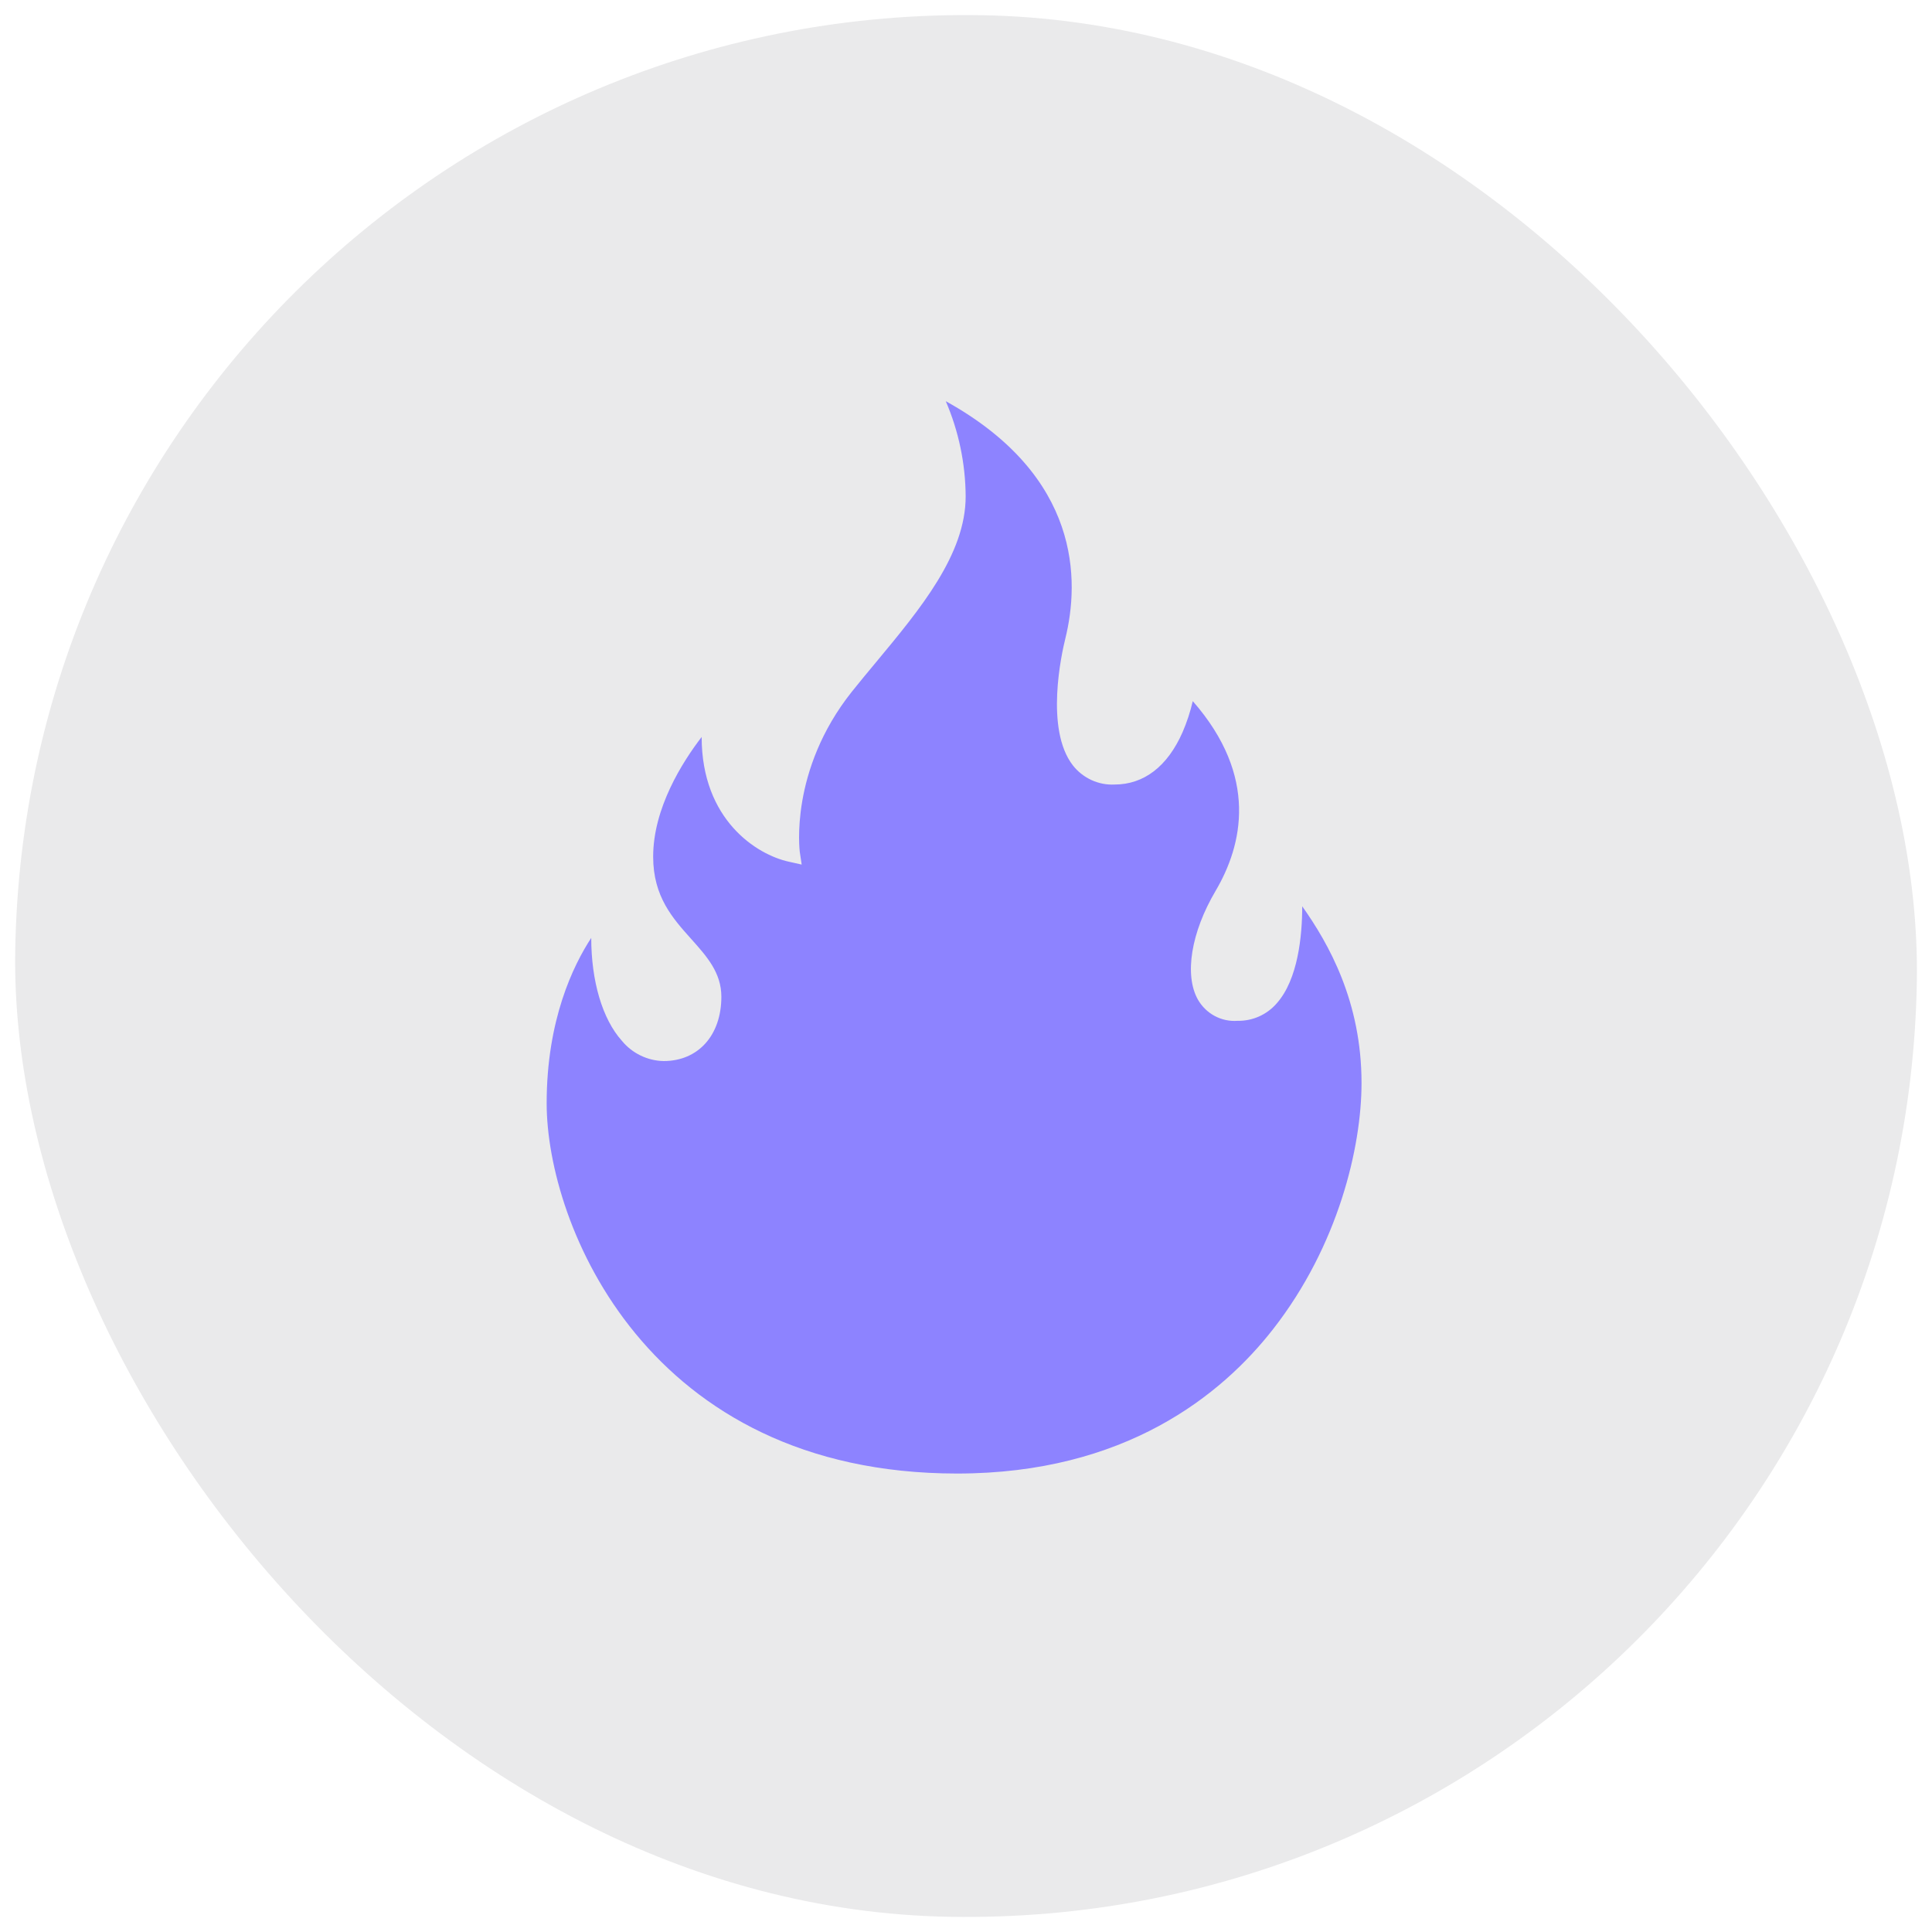 <svg width="40" height="40" viewBox="0 0 40 40" fill="none" xmlns="http://www.w3.org/2000/svg">
<rect x="0.63" width="39.376" height="39.376" rx="19.688" transform="rotate(0.916 0.63 0)" fill="#EAEAEB"/>
<path d="M19.817 30.508C13.396 30.508 11.318 25.344 11.318 22.842C11.318 21.119 11.866 19.991 12.241 19.418C12.241 20.308 12.469 21.095 12.875 21.548C12.981 21.677 13.113 21.781 13.262 21.853C13.412 21.926 13.575 21.965 13.74 21.968C14.455 21.968 14.935 21.435 14.935 20.636C14.935 20.138 14.633 19.801 14.314 19.444C13.928 19.013 13.523 18.565 13.523 17.737C13.523 16.733 14.124 15.783 14.527 15.258C14.527 16.976 15.669 17.697 16.334 17.841L16.598 17.9L16.558 17.633C16.558 17.617 16.338 15.952 17.638 14.319C17.802 14.114 17.974 13.906 18.147 13.699C19.056 12.605 19.993 11.476 19.993 10.278C19.989 9.599 19.849 8.928 19.581 8.306C22.392 9.864 22.35 12.034 22.056 13.223C21.98 13.53 21.632 15.094 22.211 15.844C22.313 15.975 22.445 16.079 22.595 16.149C22.744 16.218 22.909 16.251 23.073 16.243C23.683 16.243 24.171 15.869 24.483 15.161C24.573 14.953 24.644 14.737 24.695 14.516C26.066 16.081 25.721 17.504 25.168 18.444C24.66 19.304 24.516 20.187 24.801 20.695C24.883 20.838 25.003 20.956 25.148 21.034C25.293 21.112 25.457 21.147 25.621 21.135C25.774 21.138 25.927 21.107 26.067 21.045C26.207 20.982 26.332 20.89 26.433 20.773C26.874 20.279 26.961 19.374 26.961 18.764C27.513 19.543 28.189 20.741 28.189 22.422C28.189 23.753 27.707 25.79 26.36 27.516C25.295 28.881 23.294 30.508 19.817 30.508Z" fill="#8D83FF"/>
</svg>
